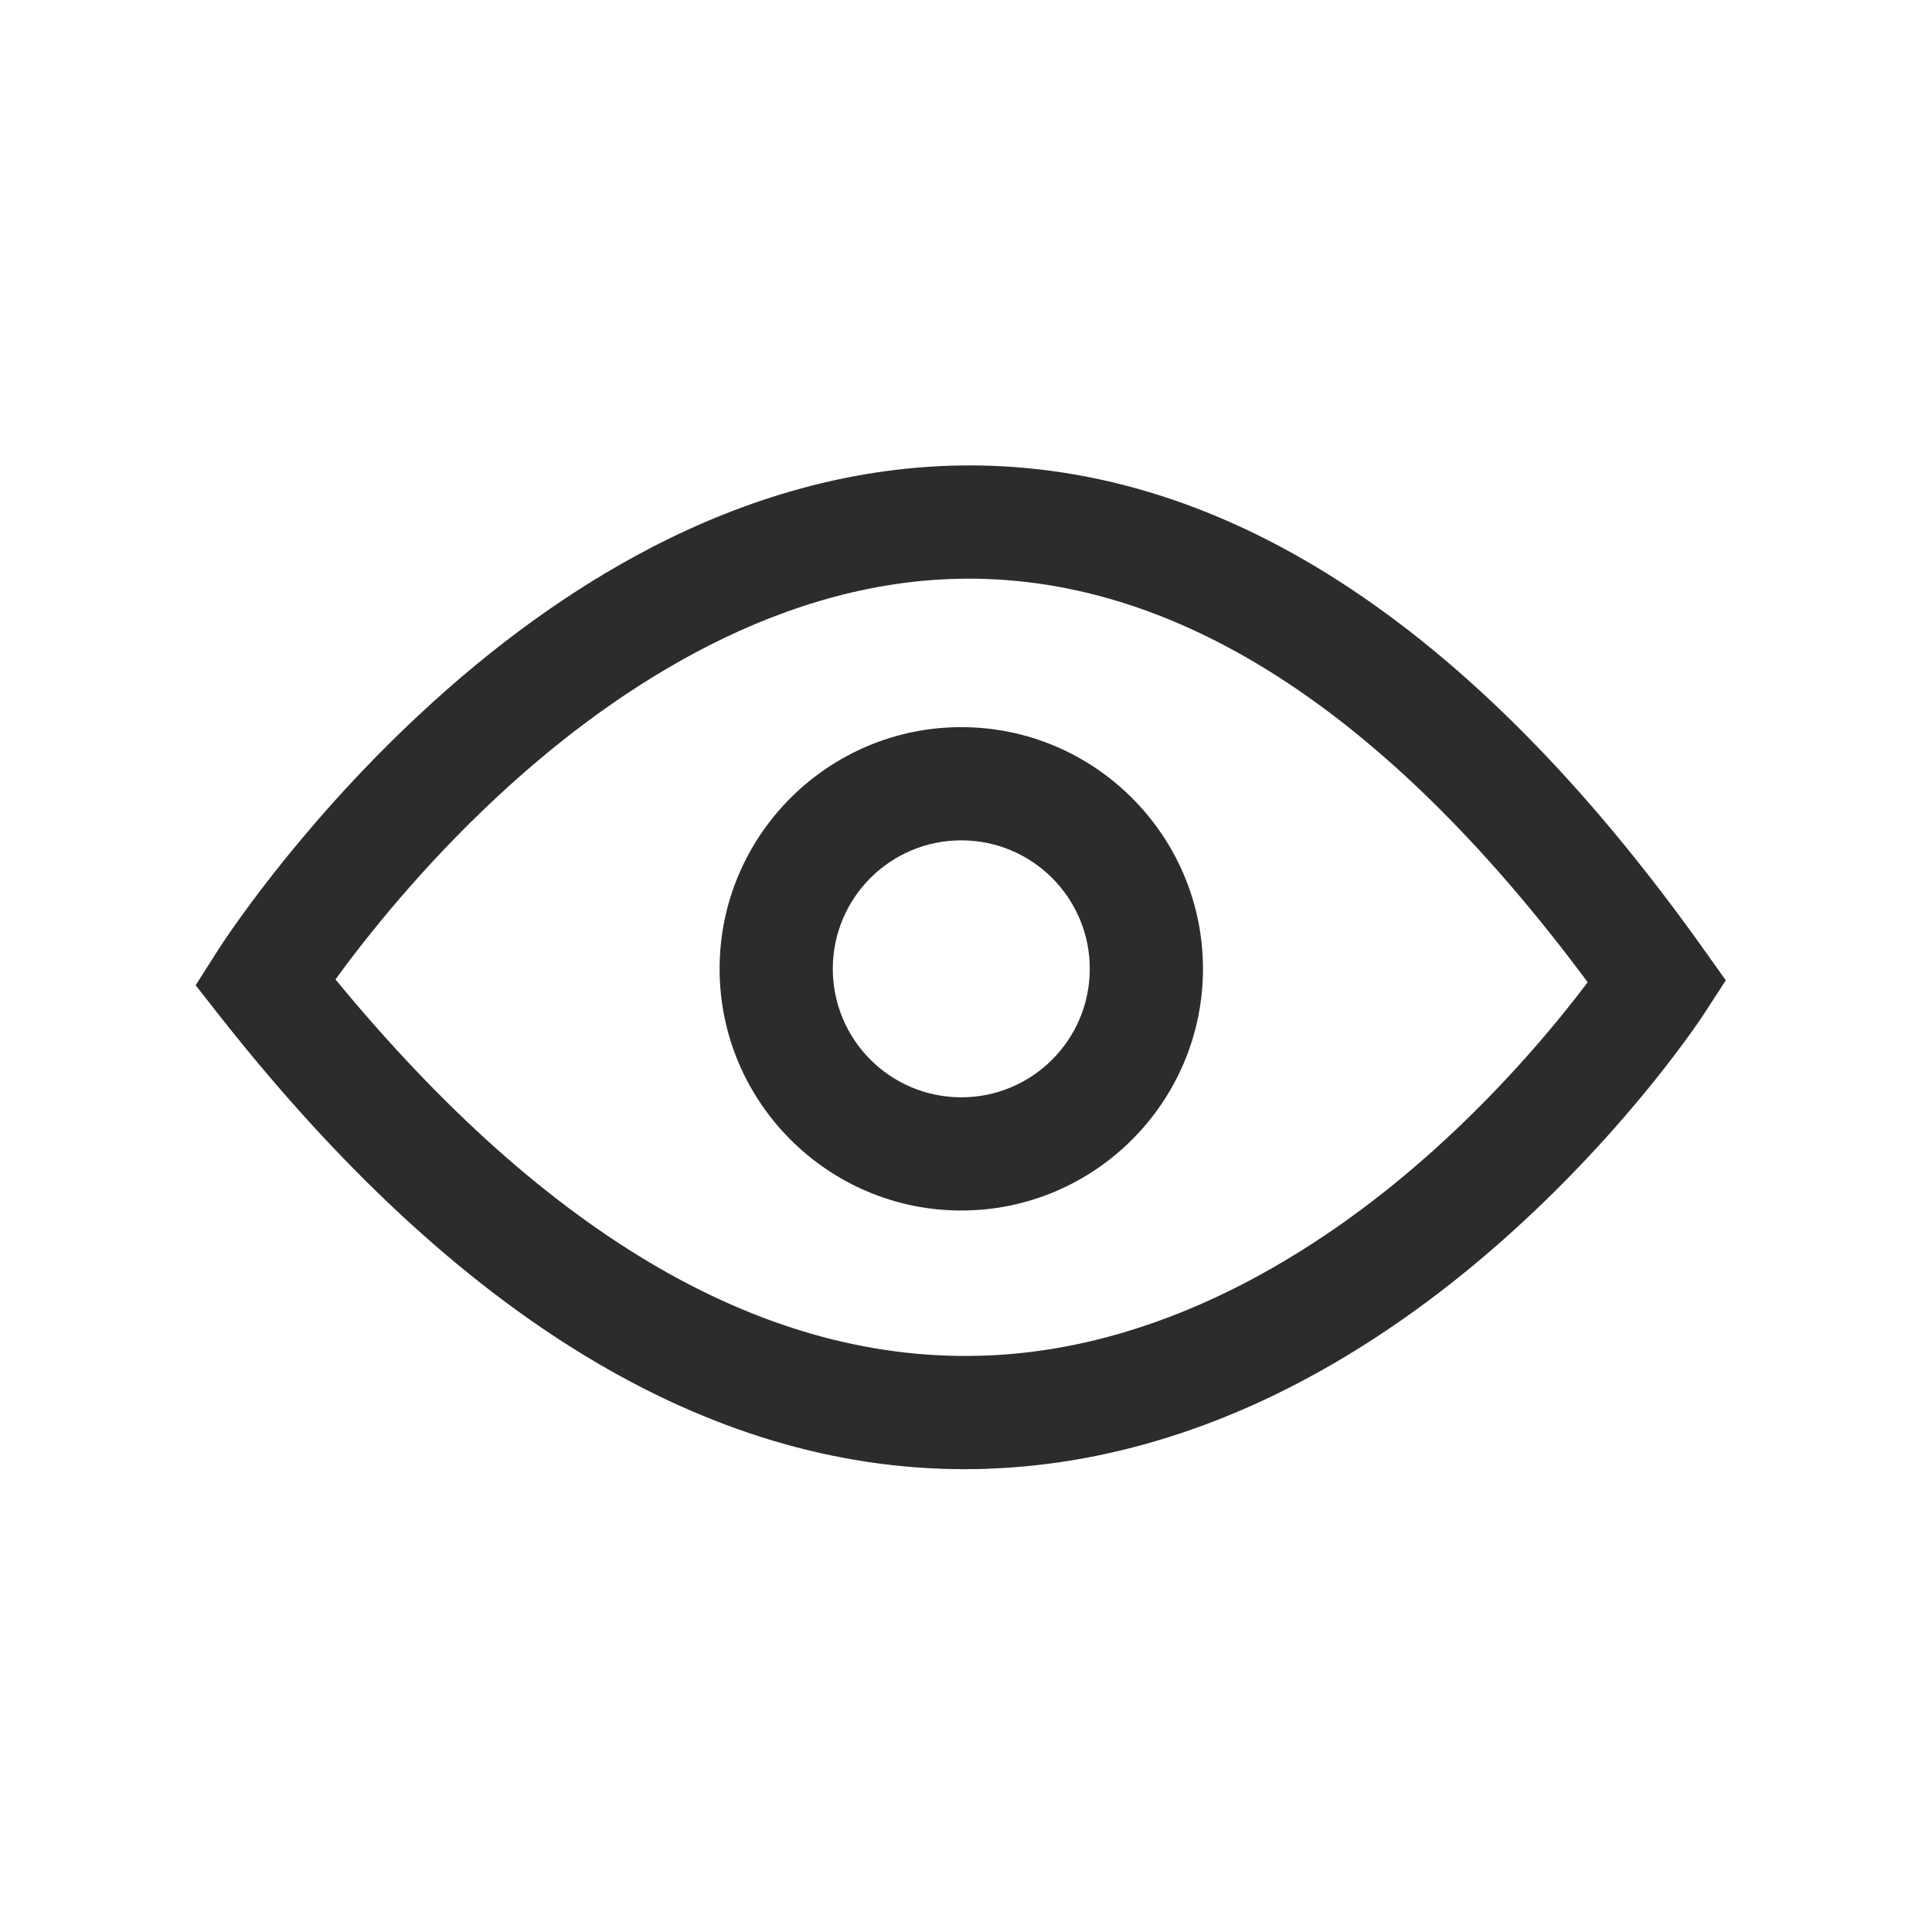 <?xml version="1.0" standalone="no"?><!DOCTYPE svg PUBLIC "-//W3C//DTD SVG 1.1//EN" "http://www.w3.org/Graphics/SVG/1.1/DTD/svg11.dtd"><svg t="1623319701079" class="icon" viewBox="0 0 1024 1024" version="1.1" xmlns="http://www.w3.org/2000/svg" p-id="10110" xmlns:xlink="http://www.w3.org/1999/xlink" width="32" height="32"><defs><style type="text/css"></style></defs><path d="M511.4 778.7c-136.5 0-269.2-80.6-394.6-239.8l-13.1-16.7 11.4-17.9c1.6-2.6 40.5-63.4 107.1-125.5 39.4-36.8 80.5-66.4 122.1-88.1 53.1-27.7 107.1-42.4 160.6-43.9 140.4-3.8 274.3 82.4 398 256.2l11.8 16.6-11.1 17.1c-1.5 2.4-38.3 58.5-102.3 116.3-37.8 34.2-77.5 61.9-117.8 82.4-51.3 26.1-103.9 40.5-156.2 42.9-5.3 0.3-10.6 0.4-15.9 0.4zM177.8 519.1C291 656.6 407.4 723.6 524.3 718.4c99.5-4.4 183.1-61.6 235.6-108.8 38.6-34.7 66.8-69.3 81.6-89-107.6-144.9-220.2-216.8-334.8-213.8-101 2.6-187.6 63.9-242.5 114.9-40.9 37.9-70.8 76-86.4 97.4z" p-id="10111" fill="#2c2c2c"></path><path d="M509.5 641.6c-70.6 0-128.1-57.5-128.1-128.1s57.5-128.1 128.1-128.1 128.1 57.5 128.1 128.1-57.5 128.1-128.1 128.1z m0-196.2c-37.6 0-68.1 30.5-68.1 68.1 0 37.6 30.5 68.1 68.1 68.1s68.1-30.5 68.1-68.1c0-37.6-30.5-68.1-68.1-68.1z" p-id="10112" fill="#2c2c2c"></path></svg>